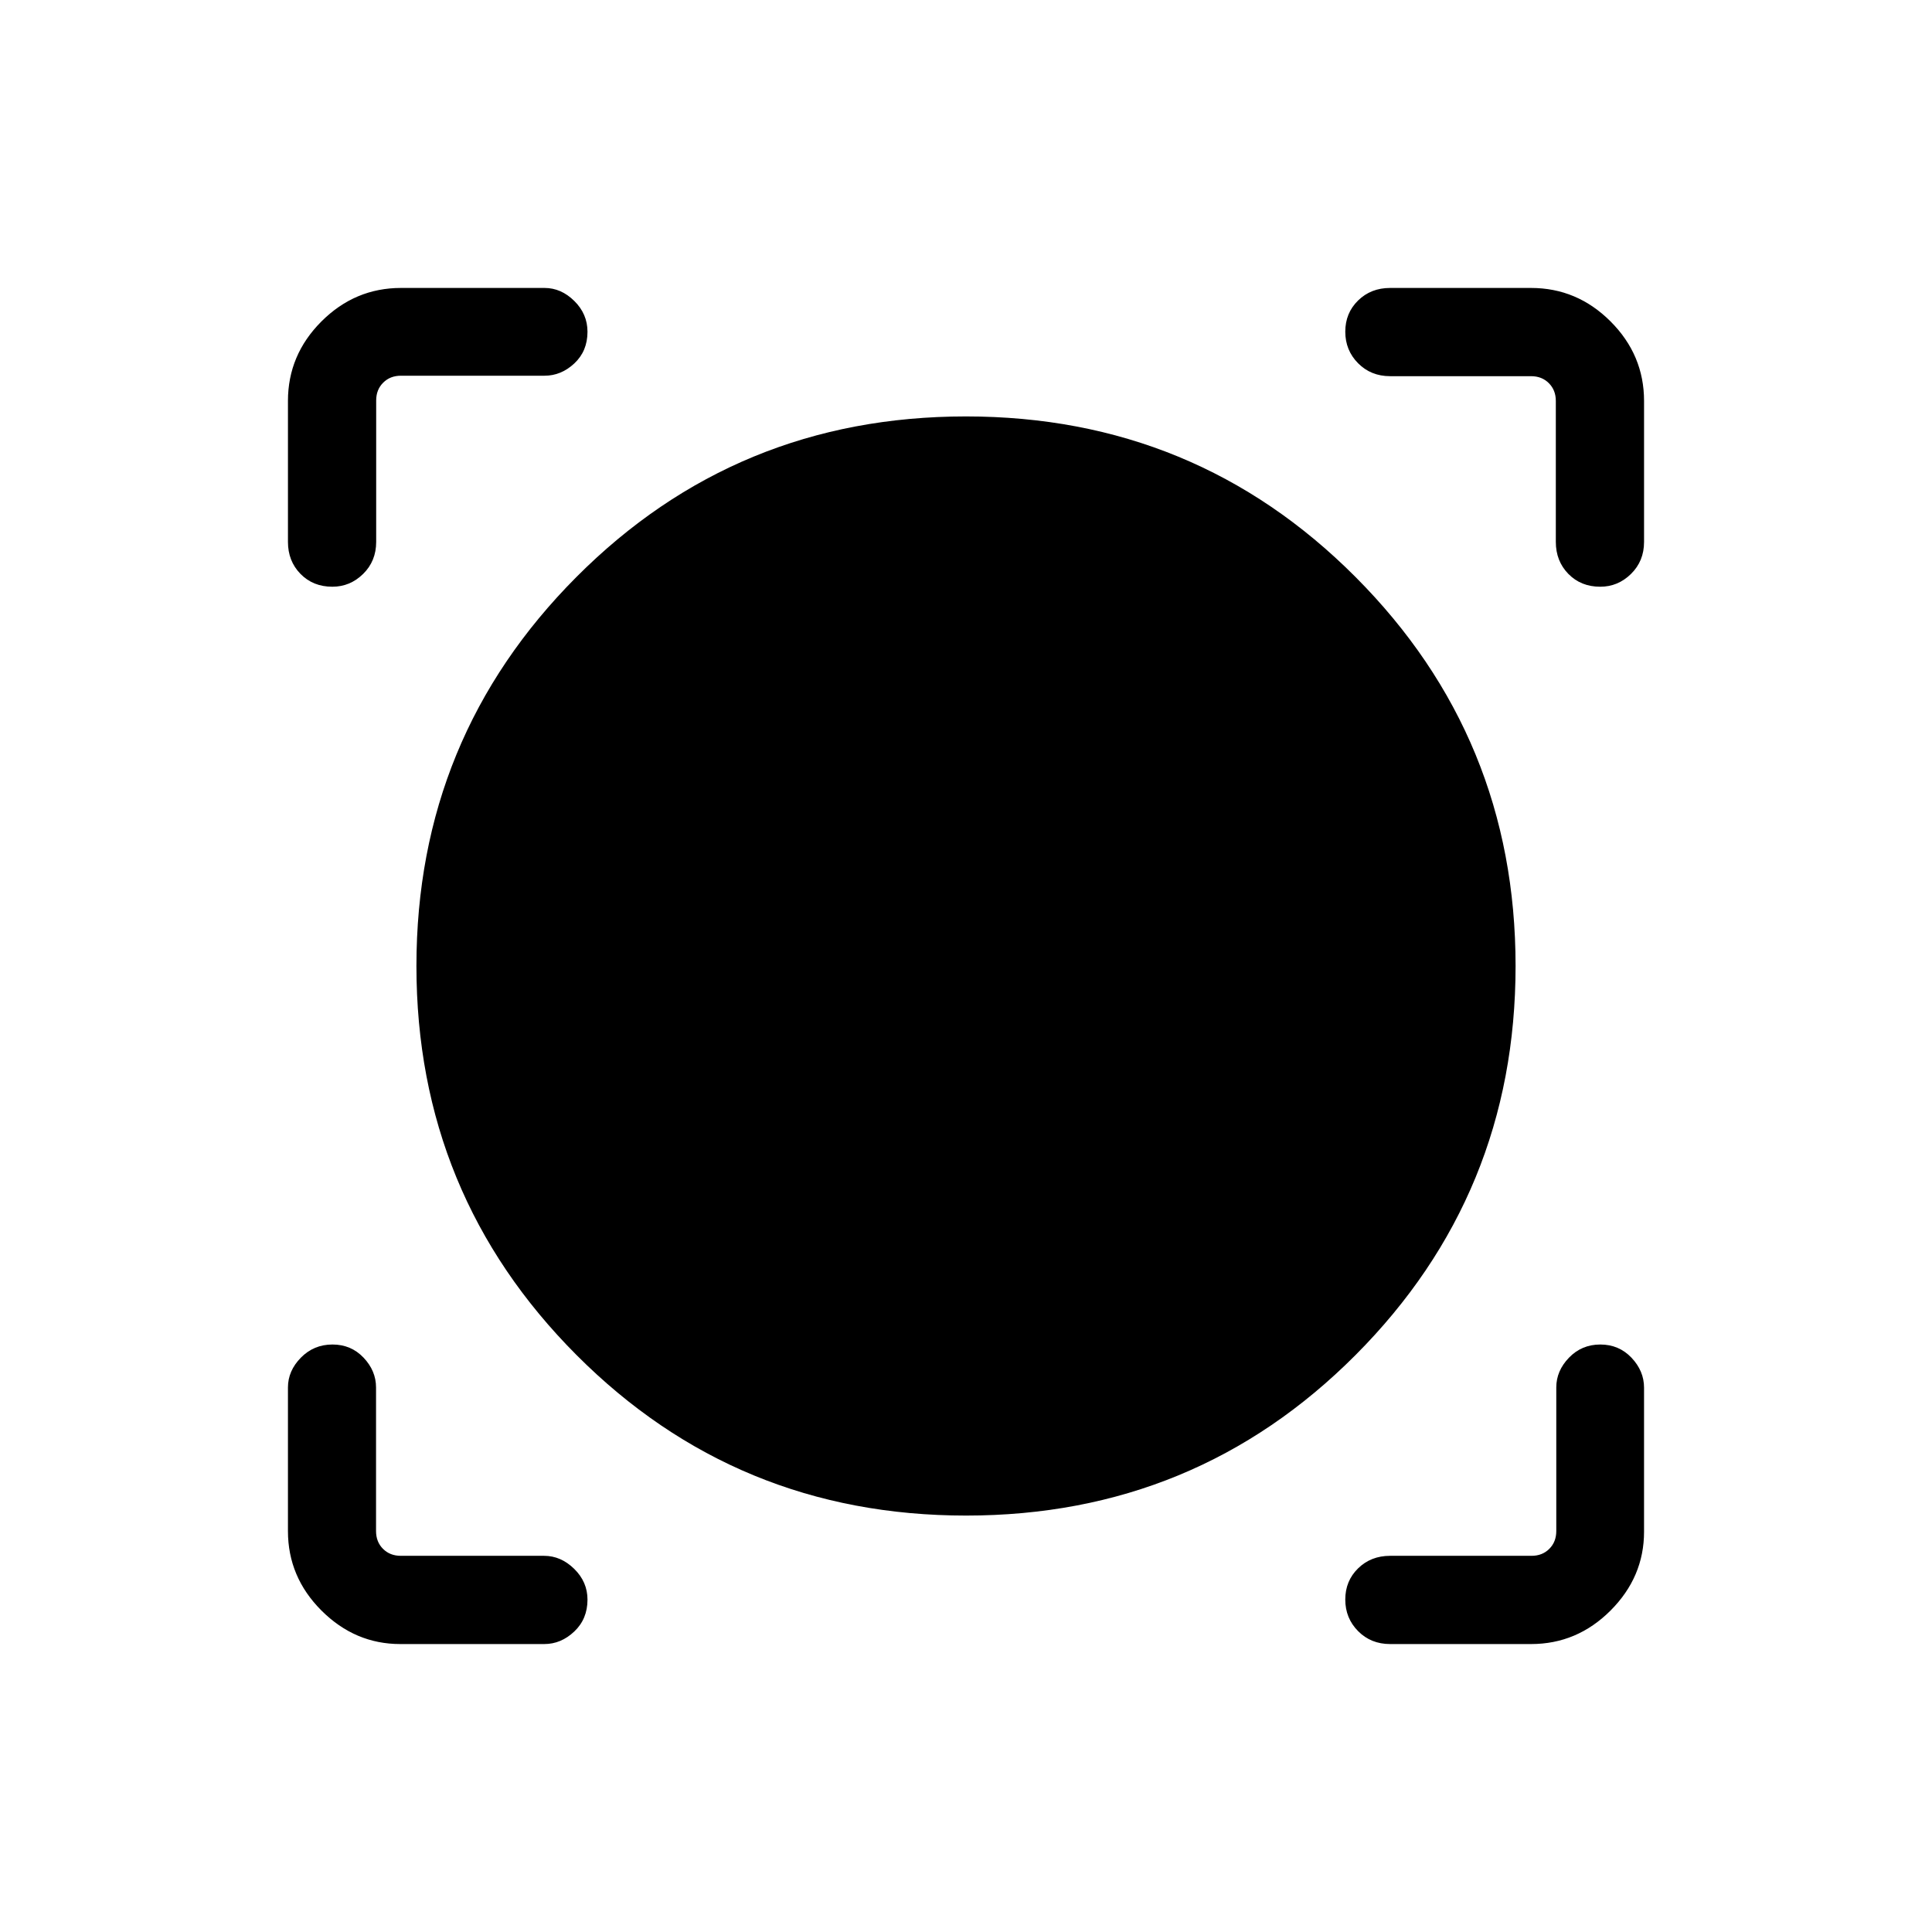 <svg xmlns="http://www.w3.org/2000/svg" height="48" viewBox="0 -960 960 960" width="48"><path d="M270.46-143.08h-71.57q-22.48 0-39.15-16.64-16.66-16.65-16.66-39.51v-71.35q0-8.26 6.42-14.8 6.43-6.54 15.7-6.54 9.26 0 15.46 6.54 6.19 6.54 6.19 14.8v71.35q0 5.38 3.46 8.84 3.46 3.47 8.85 3.47h71.19q8.35 0 14.96 6.47 6.61 6.48 6.61 15.3 0 9.61-6.57 15.84-6.58 6.23-14.89 6.23Zm490.31 0h-70.04q-9.53 0-15.9-6.42-6.37-6.43-6.37-15.7 0-9.26 6.37-15.49t15.9-6.23H761q5.38 0 8.84-3.47 3.47-3.46 3.47-8.84v-71.35q0-8.26 6.31-14.8 6.31-6.54 15.57-6.54 9.27 0 15.5 6.57 6.23 6.58 6.23 14.89v71.57q0 22.48-16.64 39.15-16.65 16.66-39.51 16.66Zm-280.73-63.84q-114.04 0-193.58-79.78-79.54-79.77-79.54-193.29 0-113.51 79.5-193.3t193.54-79.79q114.04 0 193.58 79.78 79.54 79.77 79.54 193.29 0 113.51-79.5 193.3t-193.54 79.79ZM143.08-760.77q0-22.86 16.64-39.51 16.65-16.64 39.51-16.64h71.35q8.26 0 14.8 6.48 6.54 6.47 6.54 15.29 0 9.61-6.54 15.73-6.54 6.11-14.8 6.11h-71.35q-5.38 0-8.84 3.47-3.47 3.46-3.47 8.84v70.27q0 9.53-6.47 15.9-6.48 6.37-15.3 6.37-9.61 0-15.84-6.37t-6.23-15.9v-70.04Zm652.07 92.31q-9.61 0-15.84-6.37t-6.23-15.9v-70.04q0-5.38-3.47-8.84-3.46-3.47-8.84-3.47h-70.04q-9.53 0-15.9-6.42-6.37-6.43-6.37-15.69 0-9.27 6.37-15.5t15.9-6.23h70.04q22.86 0 39.51 16.64 16.64 16.65 16.64 39.51v70.04q0 9.53-6.48 15.9-6.47 6.37-15.29 6.37Z"/></svg>